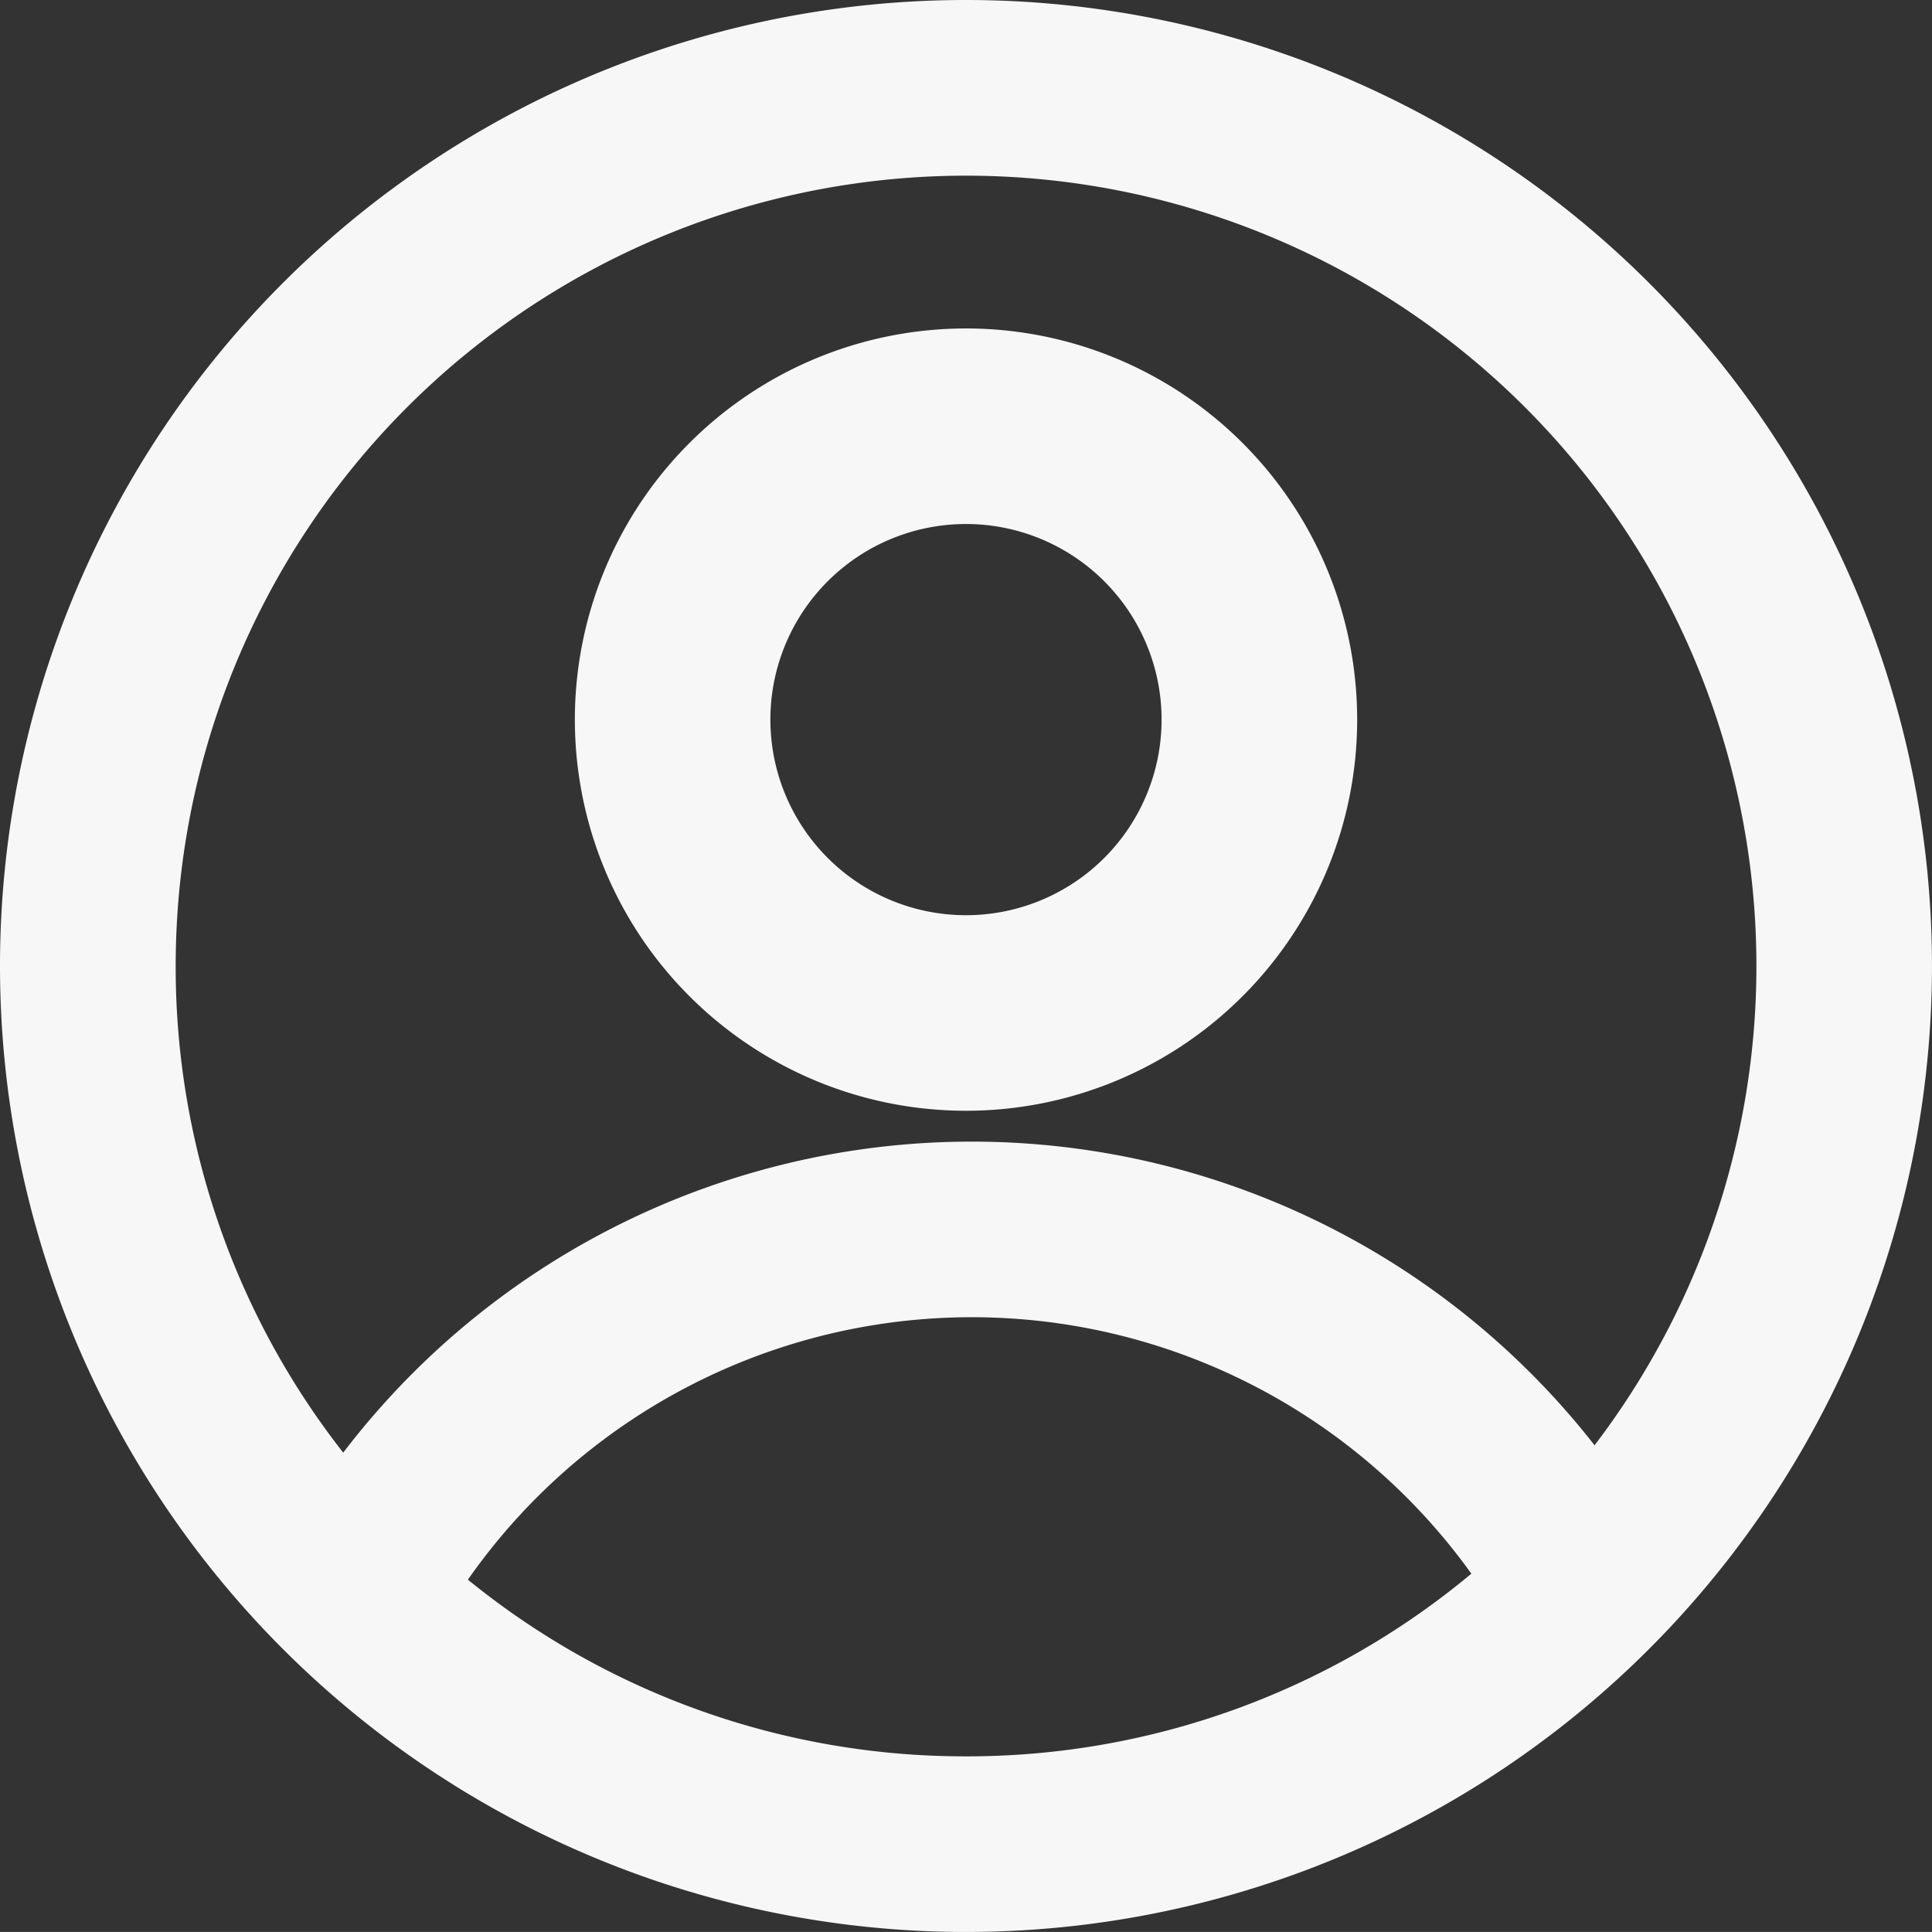 <svg id="profile" xmlns="http://www.w3.org/2000/svg" width="59.385" height="59.384" viewBox="0 0 59.385 59.384">
  <rect x="0" y="0" width="59.385" height="59.384" fill="#333333" stroke="none"/>
  <path id="Path_513" data-name="Path 513" d="M36.047,19.523A12.023,12.023,0,1,1,24.023,7.5,12.023,12.023,0,0,1,36.047,19.523Zm-6.012,0a6.012,6.012,0,1,1-6.012-6.012,6.012,6.012,0,0,1,6.012,6.012Z" transform="translate(5.669 2.596)" fill="#f7f7f7" fill-rule="evenodd"/>
  <path id="Path_514" data-name="Path 514" d="M31.192,1.5A29.692,29.692,0,1,0,60.884,31.192,29.692,29.692,0,0,0,31.192,1.5ZM6.9,31.192a24.2,24.2,0,0,0,5.15,14.959,24.3,24.3,0,0,1,38.463-.227A24.294,24.294,0,1,0,6.9,31.192ZM31.192,55.486a24.193,24.193,0,0,1-15.31-5.431,18.9,18.9,0,0,1,30.844-.184A24.2,24.2,0,0,1,31.192,55.486Z" transform="translate(-1.5 -1.5)" fill="#f7f7f7" fill-rule="evenodd"/>
</svg>
